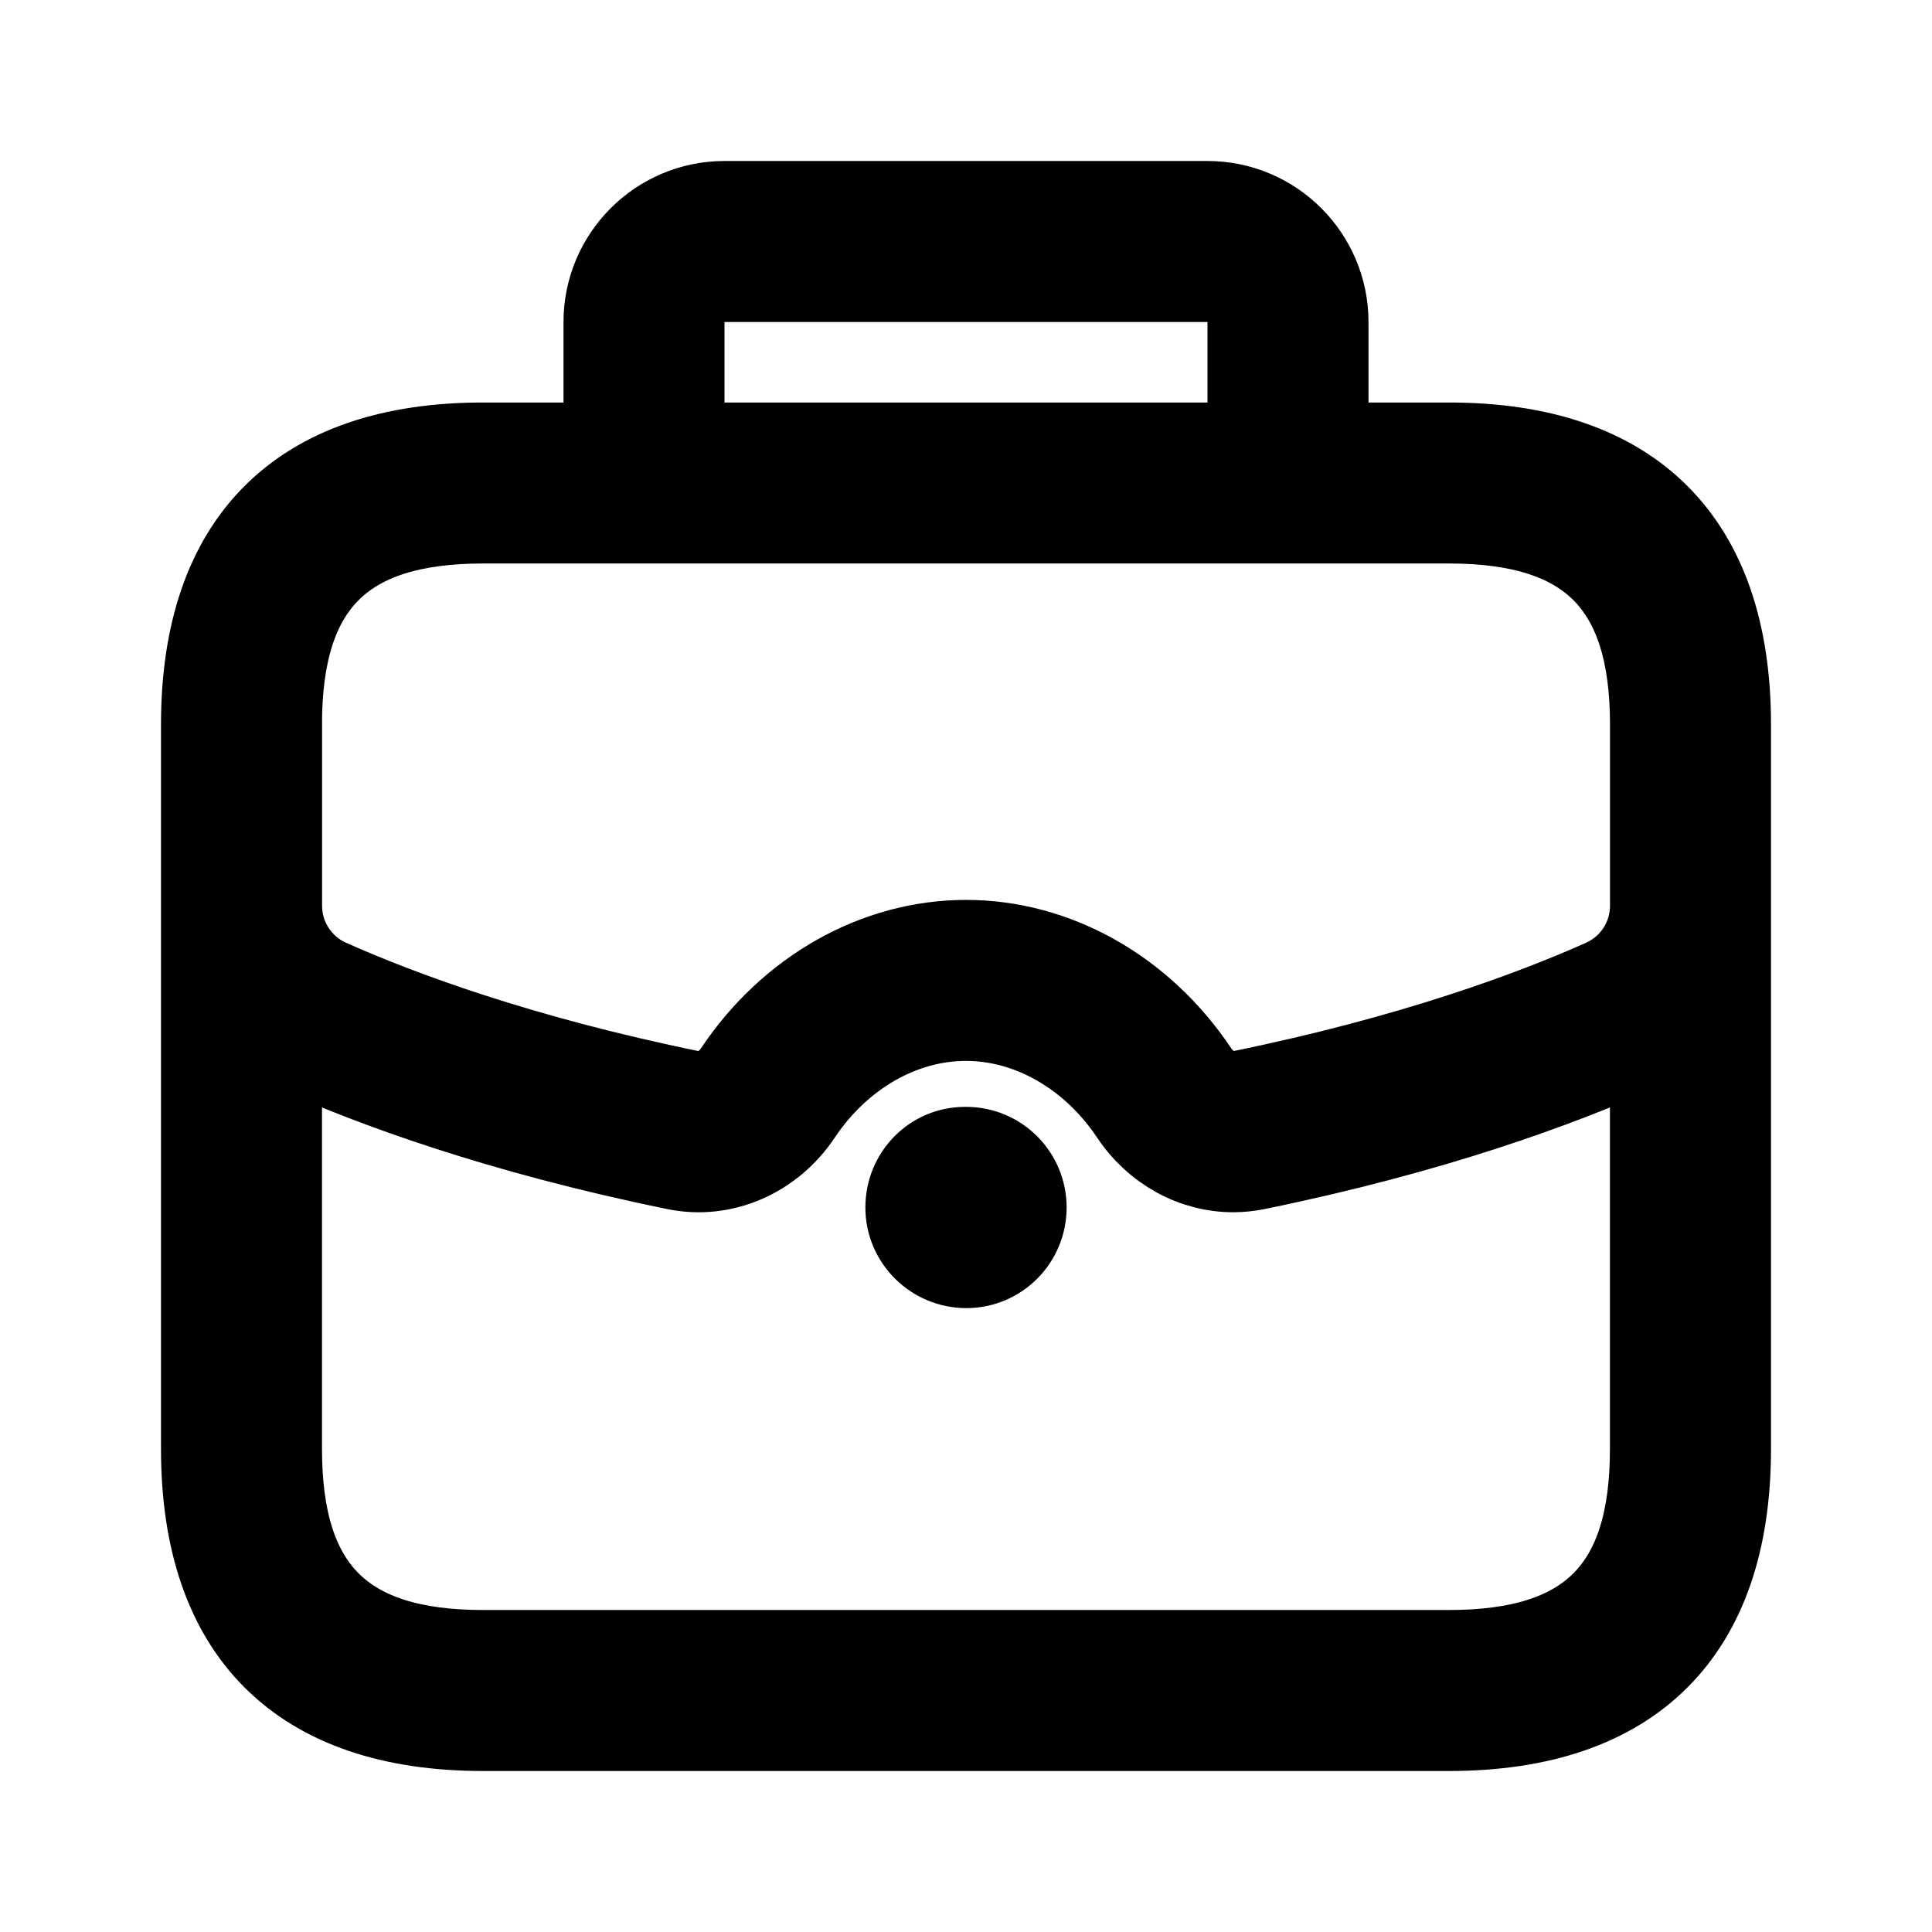 <svg viewBox="0 0 24 24" fill="currentColor" stroke="currentColor" xmlns="http://www.w3.org/2000/svg">
<path d="M18 5.5H16.5V4C16.5 3.173 15.827 2.5 15 2.5H9C8.173 2.5 7.5 3.173 7.5 4V5.5H6C3.71 5.5 2.5 6.71 2.5 9V18C2.5 20.29 3.71 21.5 6 21.5H18C20.29 21.5 21.5 20.29 21.5 18V9C21.5 6.71 20.29 5.5 18 5.5ZM8.5 4C8.5 3.724 8.724 3.5 9 3.5H15C15.276 3.5 15.5 3.724 15.5 4V5.5H8.5V4ZM3.5 9C3.5 7.271 4.271 6.5 6 6.5H18C19.729 6.5 20.5 7.271 20.5 9V9.119V11.253C20.5 11.648 20.267 12.007 19.906 12.168C19.03 12.559 17.537 13.115 15.408 13.55C15.215 13.59 15.006 13.49 14.877 13.297C14.199 12.284 13.124 11.679 12.001 11.679C10.878 11.679 9.803 12.284 9.125 13.298C8.996 13.491 8.785 13.59 8.593 13.55C6.464 13.115 4.972 12.558 4.095 12.168C3.734 12.007 3.501 11.648 3.501 11.253V9.119V9H3.5ZM18 20.5H6C4.271 20.5 3.5 19.729 3.5 18V12.963C3.564 13.001 3.618 13.051 3.687 13.081C4.609 13.492 6.174 14.077 8.391 14.53C8.986 14.652 9.599 14.386 9.954 13.854C10.446 13.118 11.211 12.679 11.999 12.679C12.787 12.679 13.552 13.118 14.044 13.853C14.342 14.3 14.822 14.559 15.32 14.559C15.415 14.559 15.511 14.549 15.607 14.53C17.824 14.077 19.389 13.492 20.312 13.081C20.381 13.05 20.435 13 20.499 12.963V18C20.5 19.729 19.729 20.5 18 20.5ZM12.75 15C12.75 15.415 12.415 15.75 12.004 15.75C11.591 15.75 11.25 15.415 11.25 15C11.25 14.585 11.577 14.25 11.988 14.25H12.003C12.415 14.25 12.75 14.585 12.75 15Z" />
</svg>
